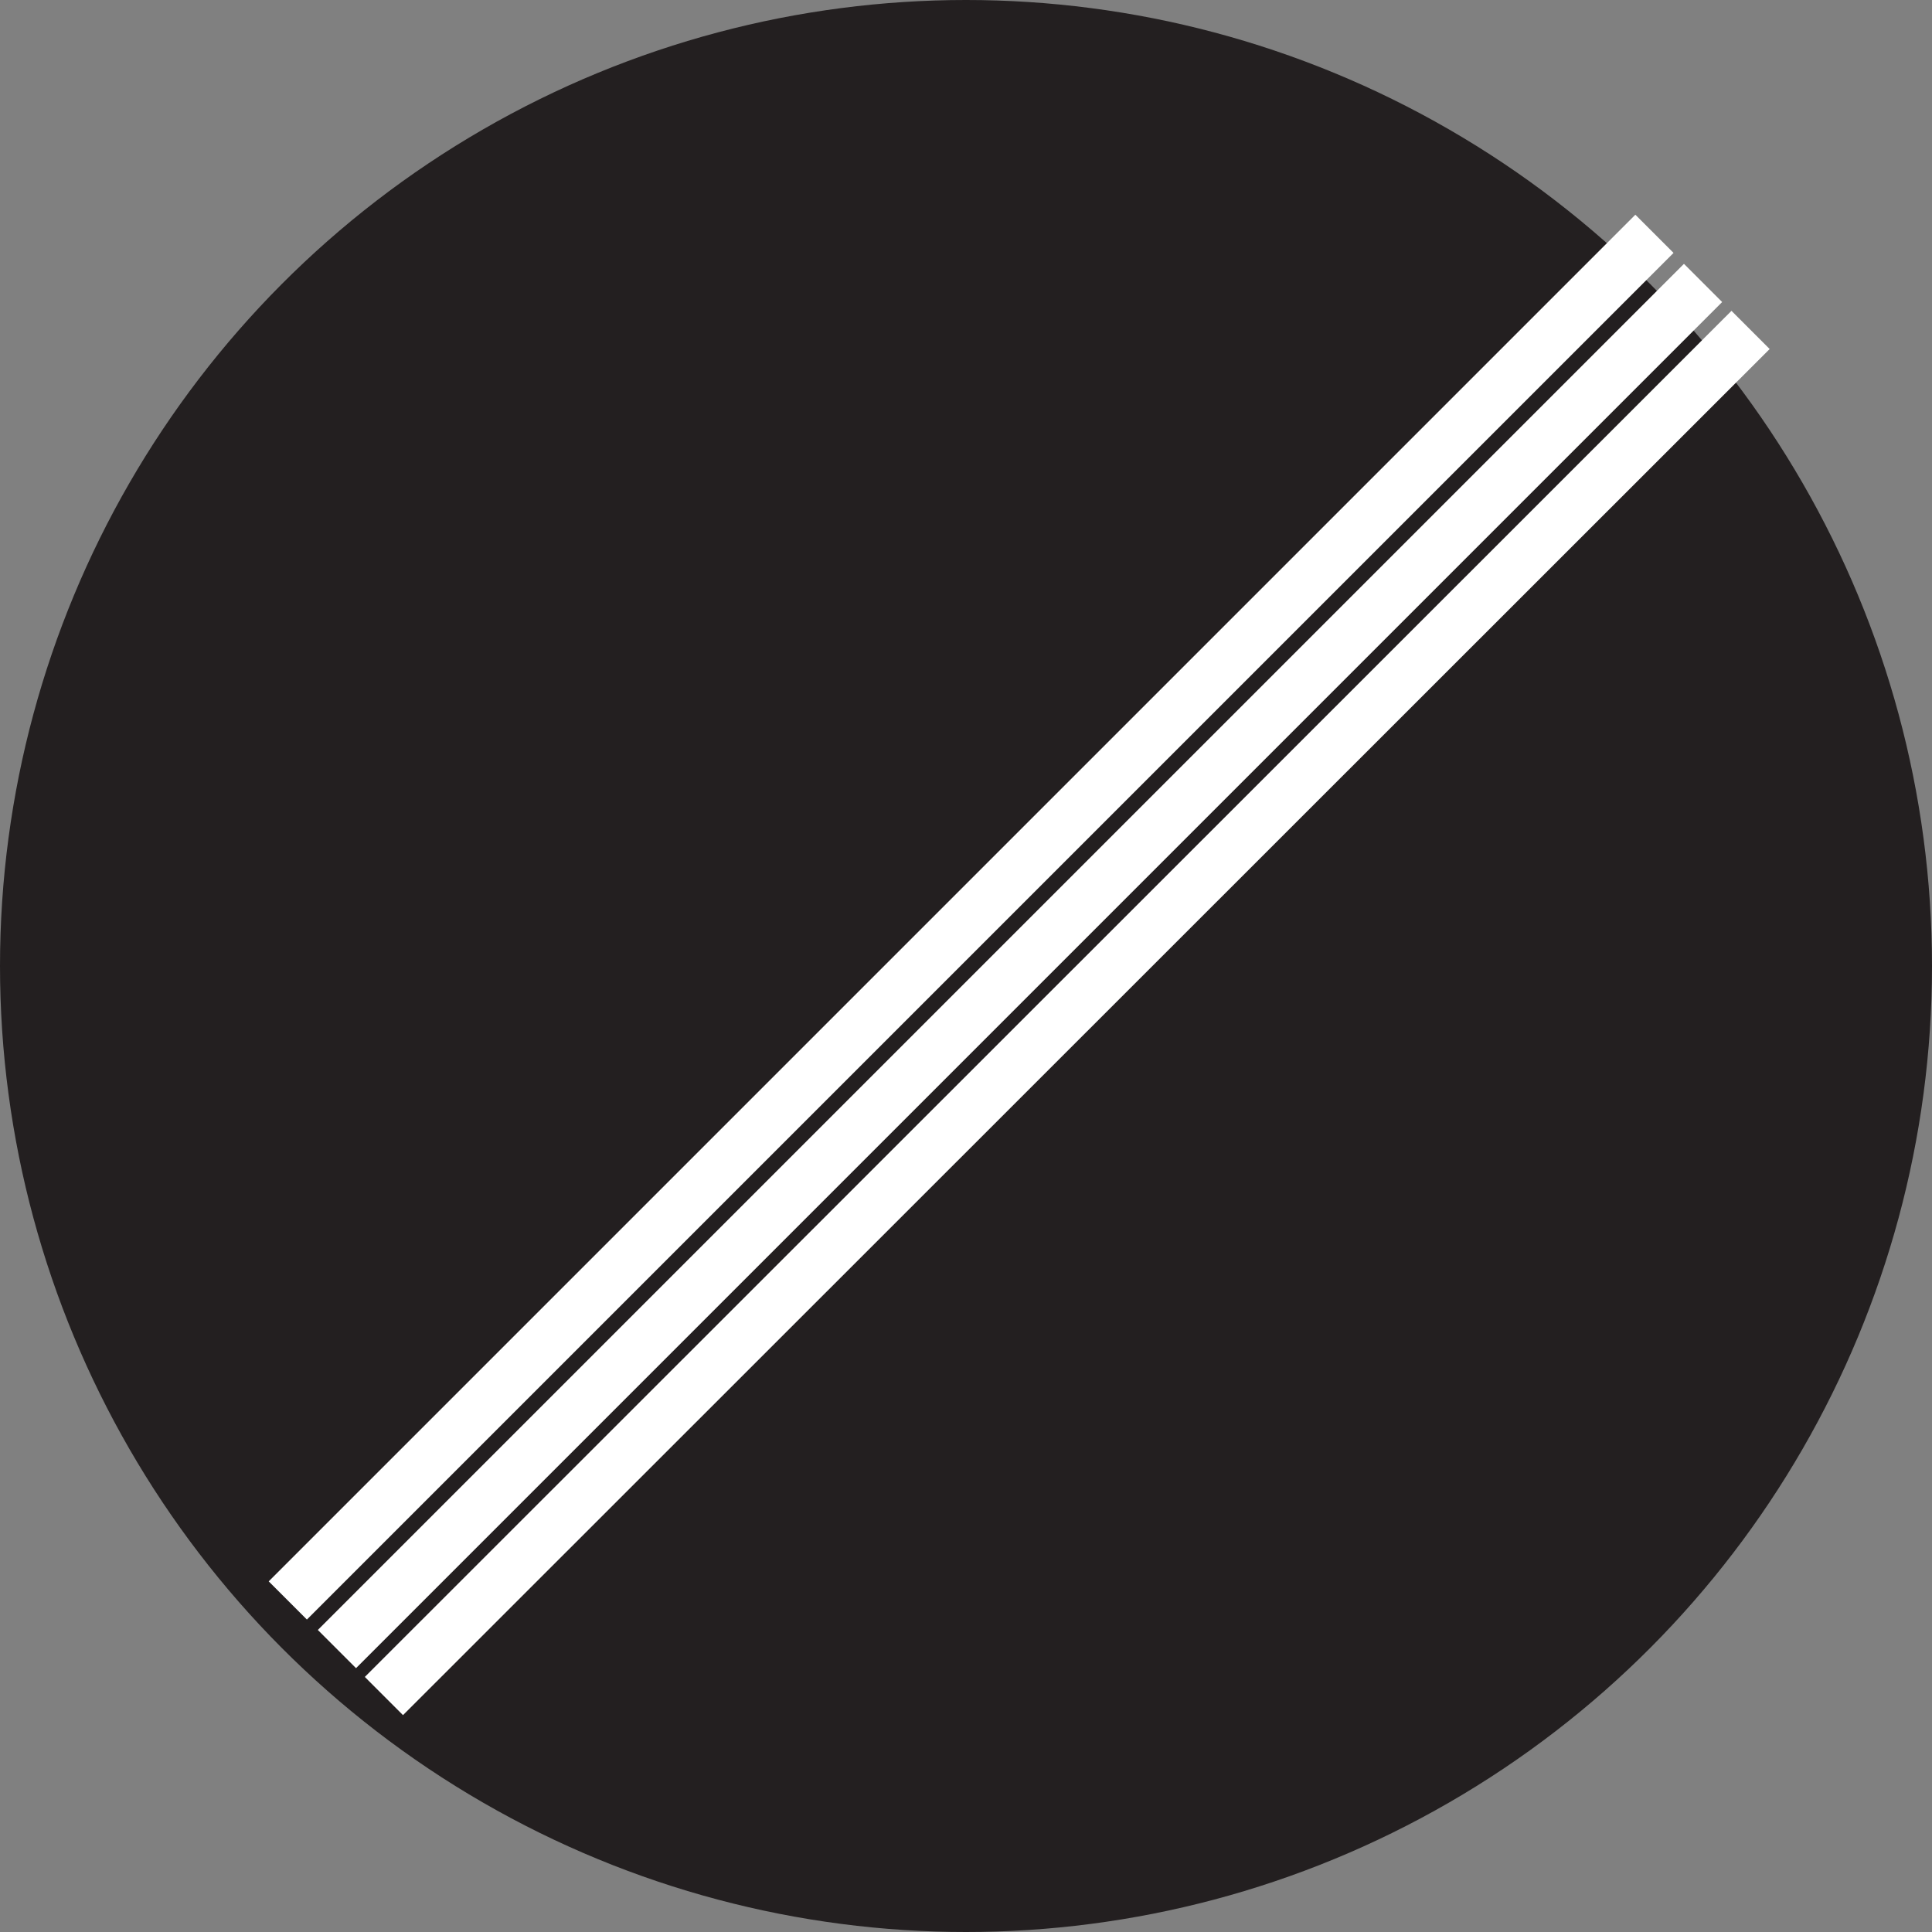 <svg xmlns="http://www.w3.org/2000/svg" viewBox="0 0 35.78 35.78"><rect x="0" y="0" width="35.78" height="35.78" fill="#808080" stroke="none"/><defs><style>.cls-1{fill:#231f20;}.cls-2{fill:#fff;stroke:#fff;stroke-miterlimit:10;}</style></defs><title>Asset 3</title><g id="Layer_2" data-name="Layer 2"><g id="Layer_1-2" data-name="Layer 1"><circle class="cls-1" cx="17.89" cy="17.89" r="17.89"/><line class="cls-2" x1="30.64" y1="4.33" x2="5.33" y2="29.64"/><line class="cls-2" x1="31.54" y1="5.24" x2="6.24" y2="30.54"/><line class="cls-2" x1="32.42" y1="6.11" x2="7.11" y2="31.41"/></g></g></svg>